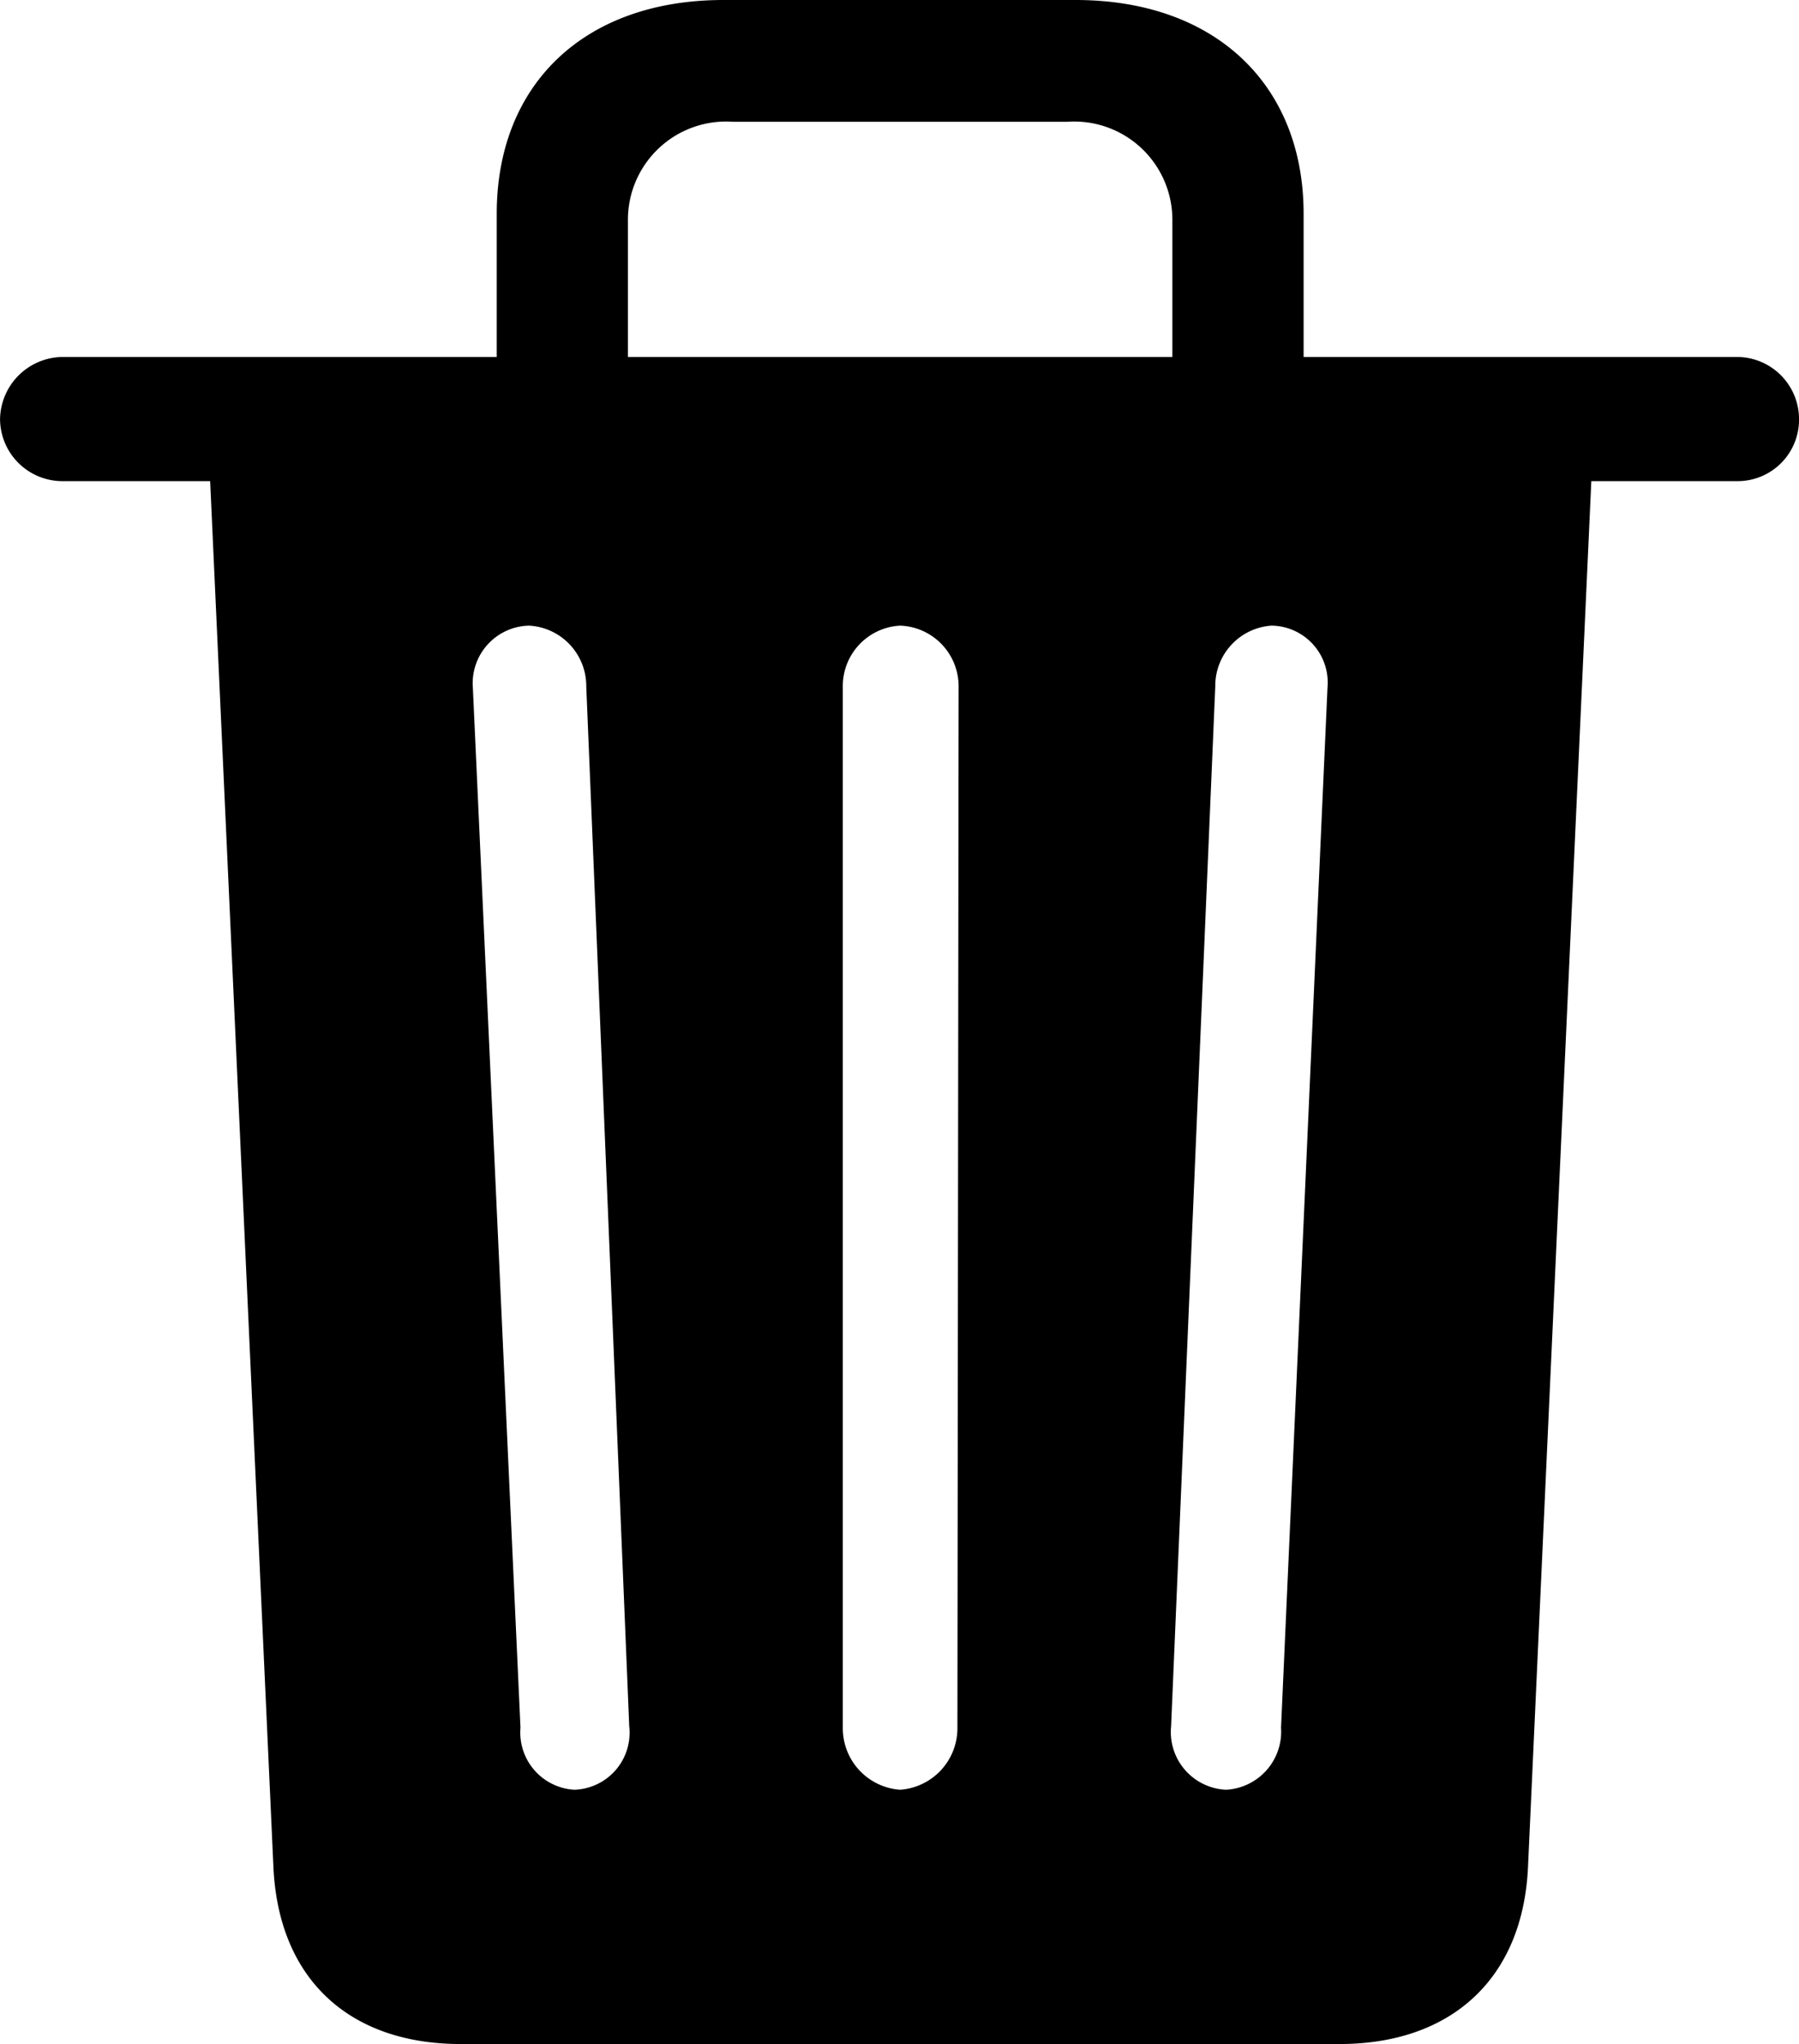 <svg xmlns="http://www.w3.org/2000/svg" width="73.584" height="83.594" viewBox="0 0 73.584 83.594">
  <path id="Tracé_33" data-name="Tracé 33" d="M24.707,2.734H60.645c4.59,0,7.52-2.686,7.715-7.275l2.588-56.641h6.006a2.512,2.512,0,0,0,2.49-2.539,2.543,2.543,0,0,0-2.49-2.539H59.18v-5.859c0-5.273-3.613-8.74-9.326-8.74h-14.4c-5.713,0-9.277,3.467-9.277,8.74v5.859H8.4a2.585,2.585,0,0,0-2.539,2.539A2.553,2.553,0,0,0,8.4-61.182h6.055L17.041-4.541C17.236.049,20.117,2.734,24.707,2.734ZM31.543-66.26v-5.566a4.018,4.018,0,0,1,4.3-4.053H49.512a4.018,4.018,0,0,1,4.3,4.053v5.566ZM27.148-10.205,25.2-52.734a2.357,2.357,0,0,1,2.295-2.539,2.475,2.475,0,0,1,2.344,2.49l1.758,42.529a2.333,2.333,0,0,1-2.246,2.588A2.344,2.344,0,0,1,27.148-10.205Zm13.184,0V-52.783a2.475,2.475,0,0,1,2.344-2.49,2.483,2.483,0,0,1,2.393,2.49L45.02-10.205a2.521,2.521,0,0,1-2.344,2.539A2.521,2.521,0,0,1,40.332-10.205Zm13.428-.049,1.807-42.529a2.469,2.469,0,0,1,2.295-2.49,2.328,2.328,0,0,1,2.295,2.539l-1.9,42.529a2.38,2.38,0,0,1-2.246,2.539A2.362,2.362,0,0,1,53.76-10.254Z" transform="translate(-5.859 80.859)"/>
</svg>

